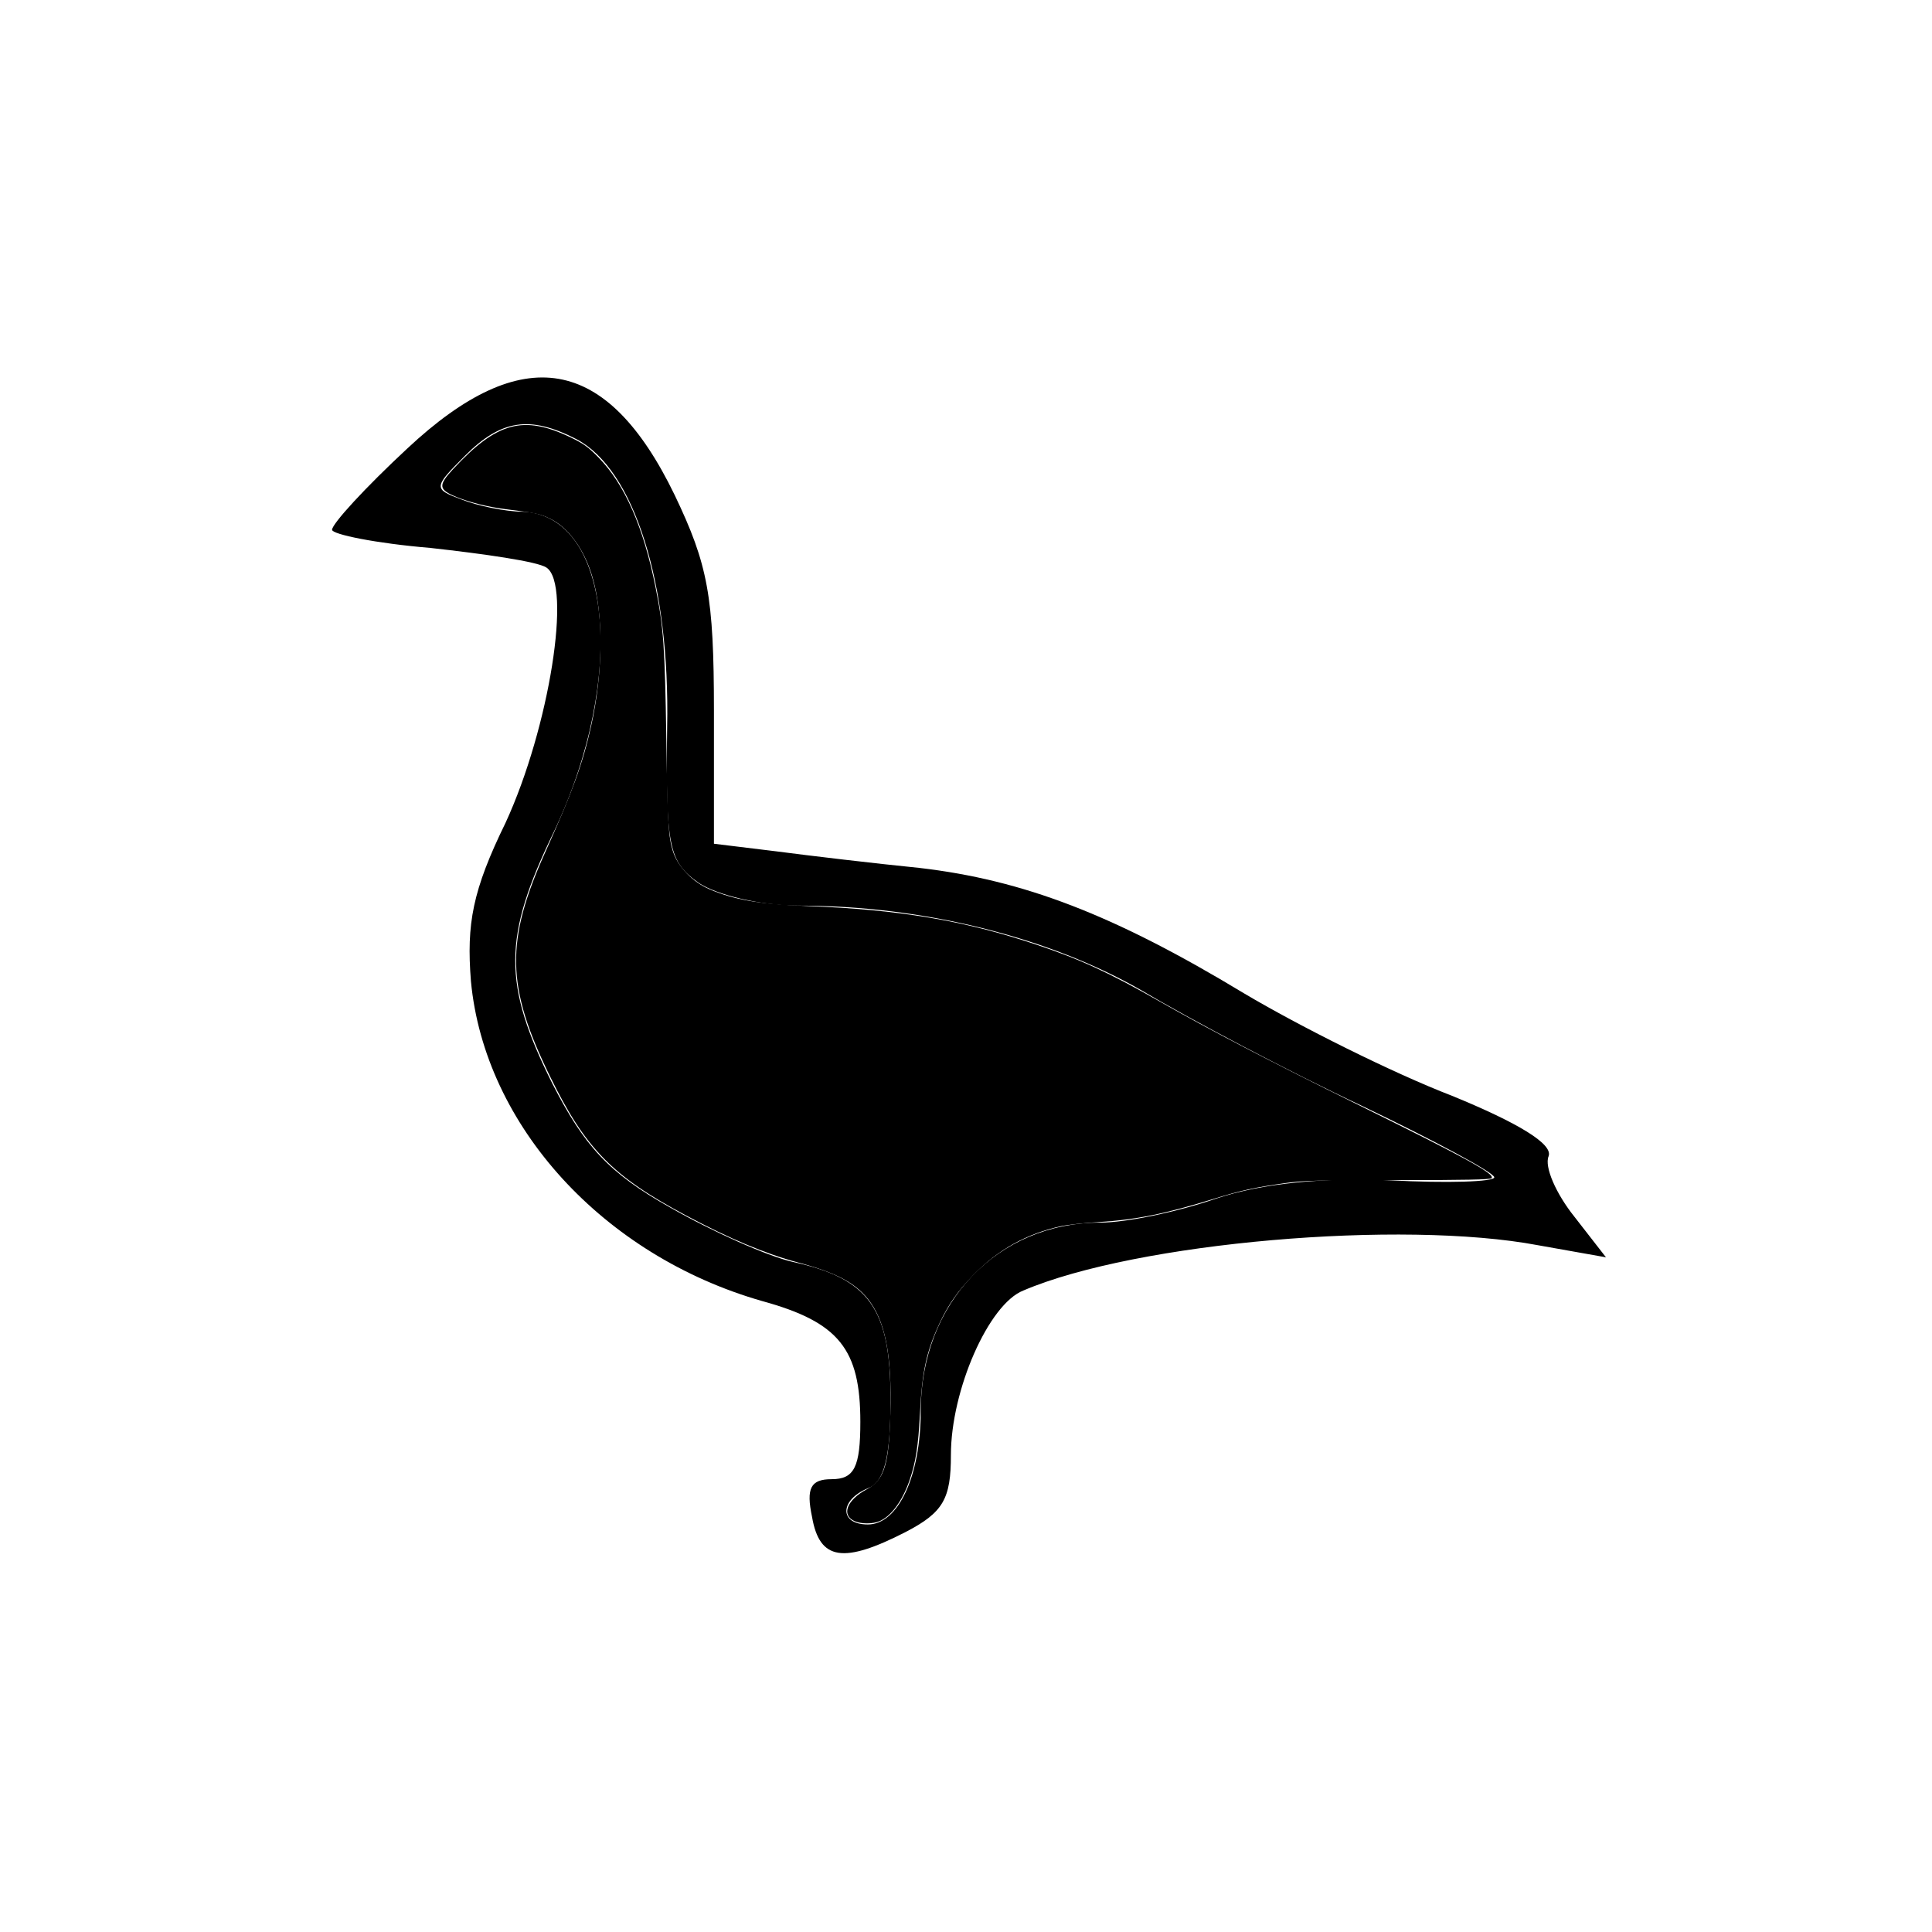 <svg xmlns="http://www.w3.org/2000/svg" version="1.0" viewBox="0 0 128 128">
    <path d="M27 29.7c-2.8 2.6-5 5-5 5.4 0 .3 2.9.9 6.5 1.2 3.6.4 7.1.9 7.7 1.3 1.7 1.1.2 10.6-2.7 16.9-2.2 4.5-2.6 6.7-2.3 10.5.9 9.6 8.8 18.2 19.3 21.2 5.1 1.4 6.5 3.2 6.5 8 0 3-.4 3.8-1.9 3.8-1.4 0-1.7.6-1.3 2.5.5 2.9 2.1 3.1 6.2 1 2.5-1.3 3-2.2 3-5.1 0-4.3 2.5-10 4.8-10.9 7.5-3.2 25.1-4.7 34.1-3l4.5.8-2.1-2.7c-1.2-1.5-2-3.3-1.7-4 .3-.8-2-2.2-6.4-4-3.9-1.5-10.1-4.6-13.8-6.8-8.6-5.2-14.6-7.5-21.5-8.3-3-.3-7.2-.8-9.5-1.1l-4.1-.5v-8.8c0-7.6-.4-9.7-2.6-14.3-4.5-9.3-10.1-10.2-17.7-3.1zm11.2-.6c3.8 2 6.2 9.5 6 19.1-.1 7.9.1 8.9 2.1 10.3 1.2.8 4.1 1.5 6.6 1.5 8.3 0 16.6 2.1 22.7 5.6 3.2 1.9 9.8 5.4 14.7 7.7 4.8 2.3 8.7 4.4 8.7 4.7 0 .3-3.1.4-6.9.2-4.4-.2-8.5.2-11.5 1.2-2.6.9-6 1.6-7.7 1.6C66.1 81 61 86.3 61 93.5c0 4.3-1.5 7.5-3.5 7.5-1.9 0-1.9-1.6 0-2.4 1.1-.4 1.5-2.1 1.5-5.9 0-6-1.4-8-6.5-9.1-1.7-.4-5.3-2-8.1-3.6-4.1-2.3-5.7-4.1-7.8-8.2-3.3-6.6-3.3-9.7.1-16.7 4.9-10.3 3.8-21-2.1-21.2-1.1 0-3-.4-4-.8-1.9-.7-1.9-.8.2-2.9 2.4-2.4 4.3-2.7 7.4-1.1z"/>
    <path fill="currentColor" d="M56.623 100.782c-.906-.395-.522-1.407.802-2.112 1.084-.578 1.413-1.486 1.535-4.225.186-4.199-.204-6.643-1.305-8.18-.87-1.215-2.172-1.927-4.804-2.628-2.125-.566-4.523-1.574-7.422-3.121-4.864-2.596-6.653-4.428-8.99-9.205-2.913-5.954-2.972-8.95-.295-14.895 1.786-3.965 2.467-5.84 3.016-8.299.807-3.612.83-7.472.061-9.985-.543-1.775-1.57-3.174-2.76-3.76-.655-.322-.982-.392-3.023-.647-1.081-.134-2.298-.436-3.157-.783-1.239-.501-1.275-.771-.25-1.874 2.895-3.116 4.652-3.588 7.775-2.088.857.411 1.17.638 1.855 1.338 1.73 1.773 2.968 4.591 3.768 8.579.533 2.657.622 3.913.717 10.099.085 5.536.14 6.466.438 7.404.324 1.02 1.297 2.033 2.415 2.512 1.635.7 3.314.992 6.416 1.112 6.158.238 10.45.958 15.222 2.553 2.917.975 4.835 1.858 8.201 3.775 3.263 1.859 7.304 3.963 13.078 6.812 7.336 3.618 9.17 4.627 8.898 4.897-.09.09-1.8.125-6.202.125-5.227.001-6.27.028-7.442.194-2.036.289-2.95.488-4.652 1.014-3.337 1.032-5.222 1.414-7.788 1.575-.93.059-2.01.176-2.4.26-2.308.5-4.2 1.553-5.856 3.26-1.025 1.055-1.654 1.954-2.224 3.177-.875 1.878-1.158 3.184-1.302 6.015-.109 2.134-.279 3.214-.694 4.408-.476 1.369-1.219 2.373-1.995 2.697-.455.19-1.194.188-1.636-.004z"/>
</svg>
